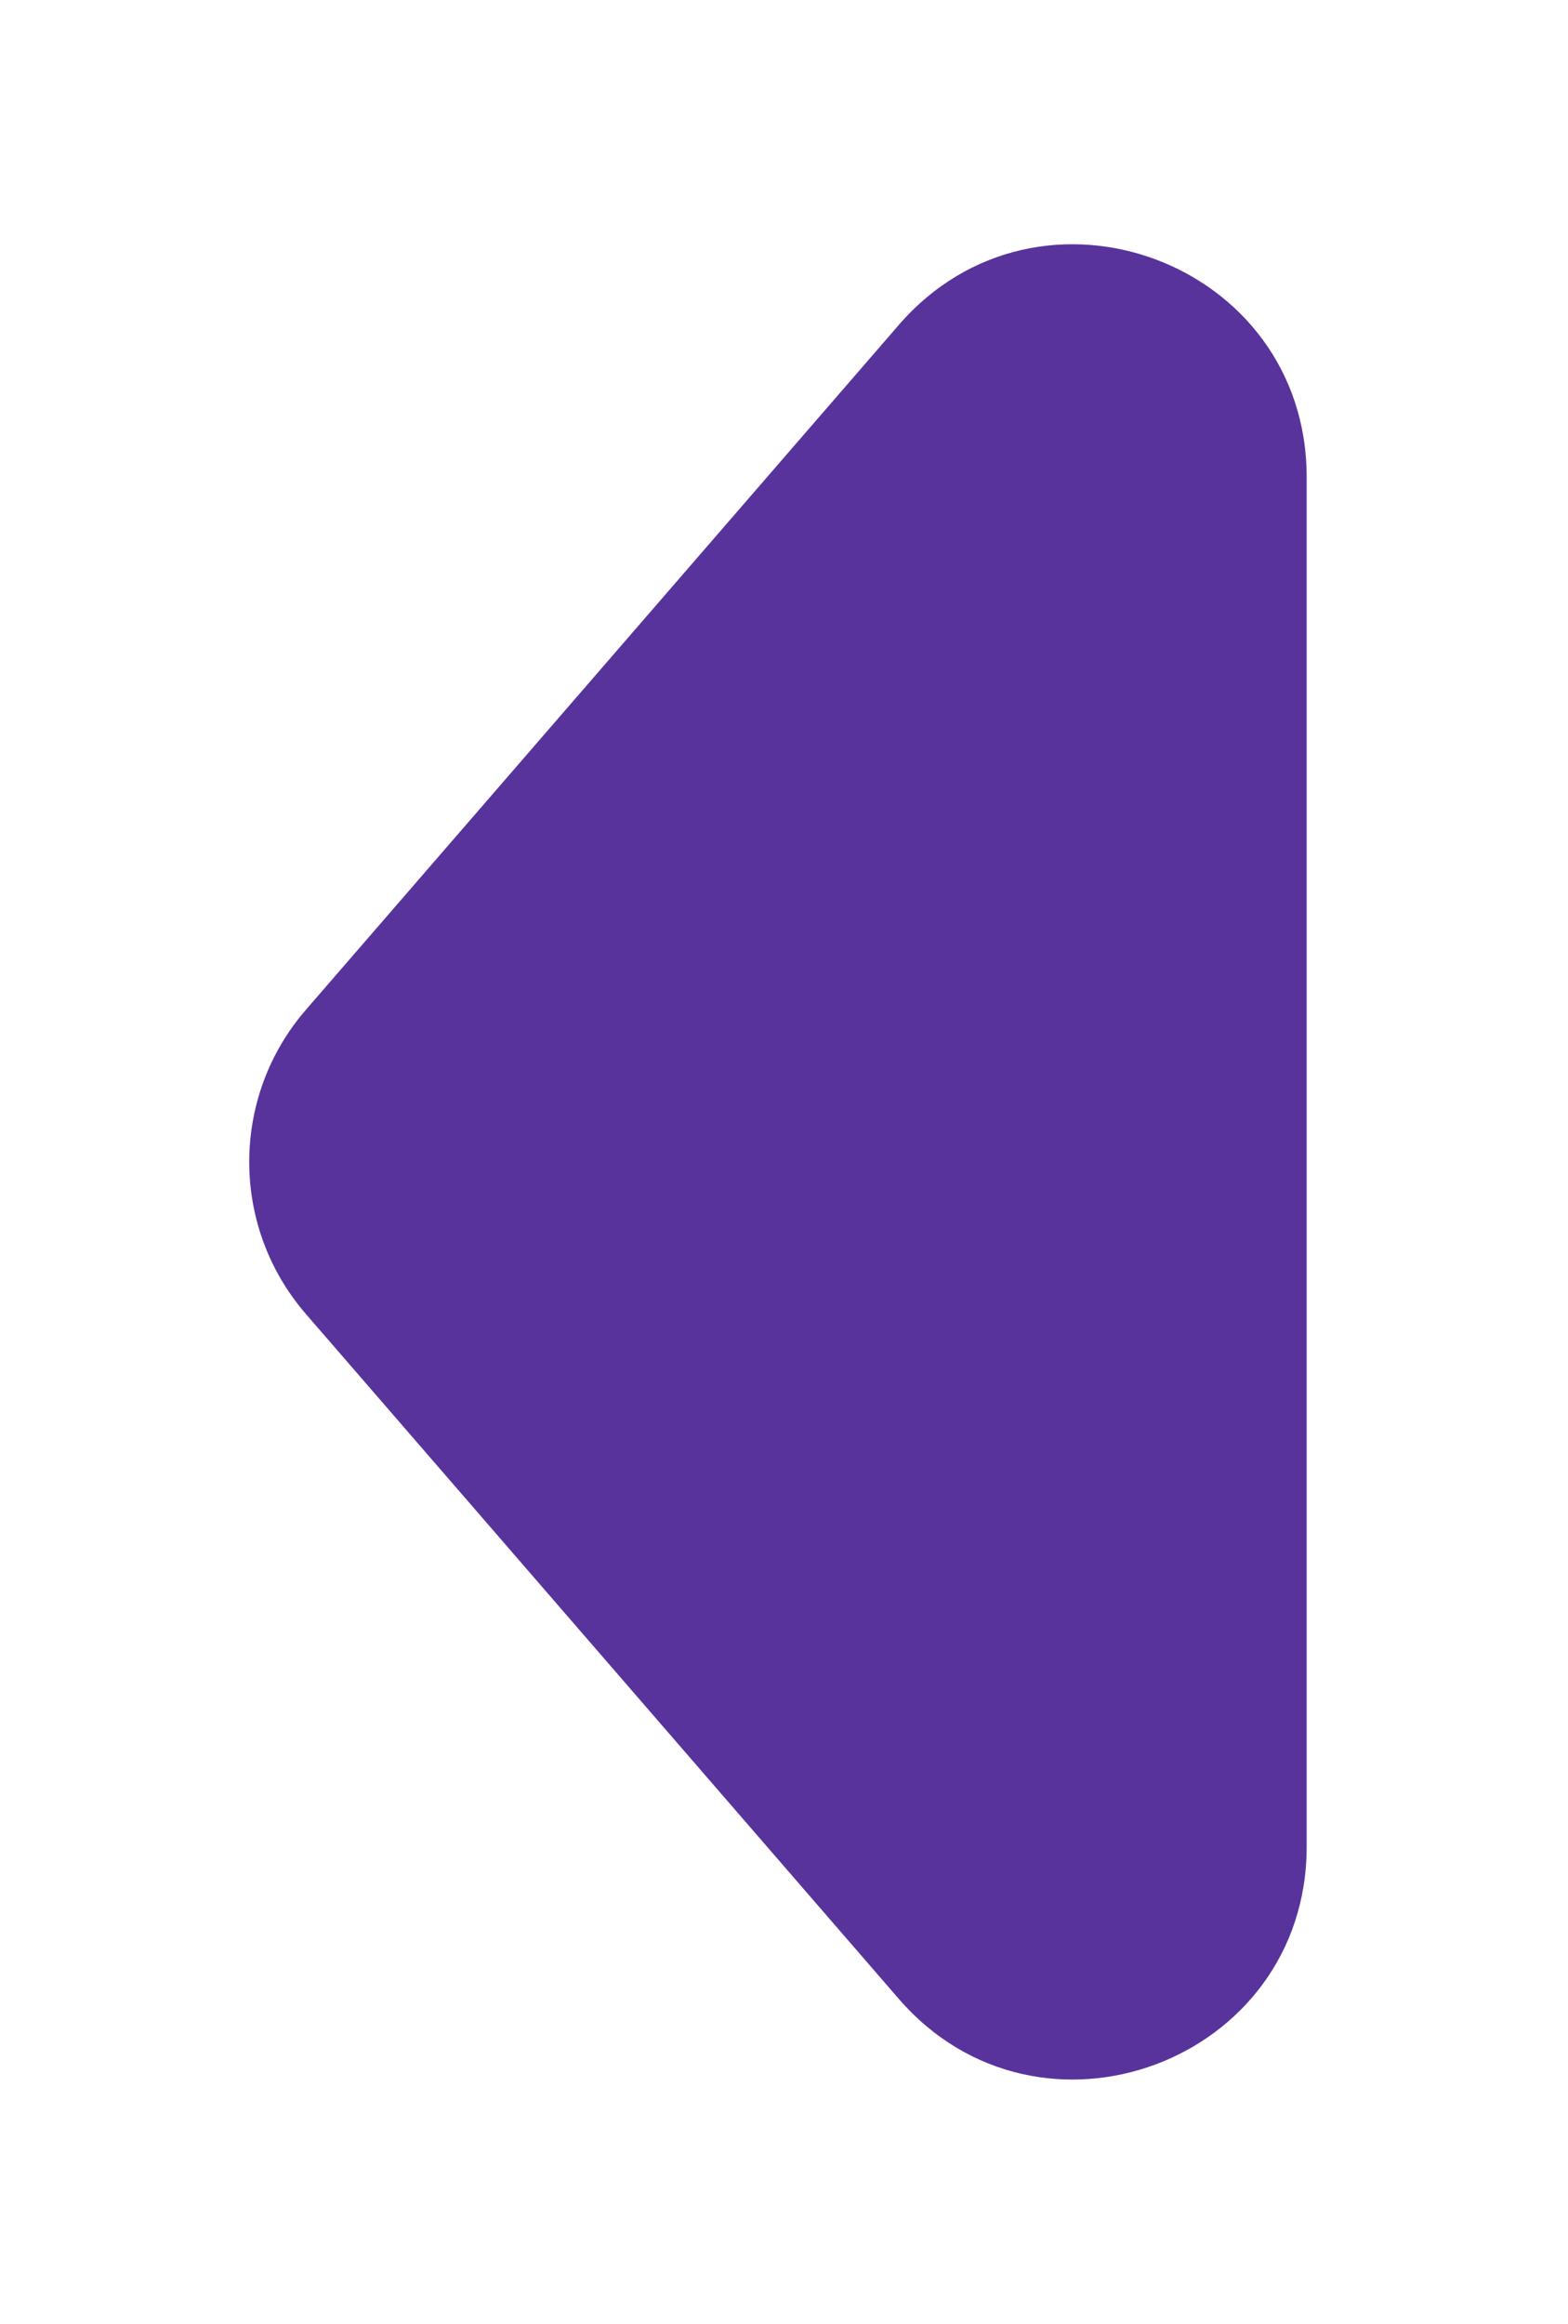 <svg width="27" height="40" viewBox="0 0 27 40" fill="none" xmlns="http://www.w3.org/2000/svg">
<g filter="url(#filter0_d_53_89)">
<path d="M5.268 18.619C3.966 17.116 3.966 14.884 5.268 13.381L15.476 1.594C17.901 -1.206 22.5 0.509 22.5 4.212L22.5 27.788C22.5 31.491 17.901 33.206 15.476 30.406L5.268 18.619Z" fill="#58339C"/>
</g>
<defs>
<filter id="filter0_d_53_89" x="0.292" y="0.204" width="26.209" height="39.592" filterUnits="userSpaceOnUse" color-interpolation-filters="sRGB">
<feFlood flood-opacity="0" result="BackgroundImageFix"/>
<feColorMatrix in="SourceAlpha" type="matrix" values="0 0 0 0 0 0 0 0 0 0 0 0 0 0 0 0 0 0 127 0" result="hardAlpha"/>
<feOffset dy="4"/>
<feGaussianBlur stdDeviation="2"/>
<feComposite in2="hardAlpha" operator="out"/>
<feColorMatrix type="matrix" values="0 0 0 0 0 0 0 0 0 0 0 0 0 0 0 0 0 0 0.25 0"/>
<feBlend mode="normal" in2="BackgroundImageFix" result="effect1_dropShadow_53_89"/>
<feBlend mode="normal" in="SourceGraphic" in2="effect1_dropShadow_53_89" result="shape"/>
</filter>
</defs>
</svg>
